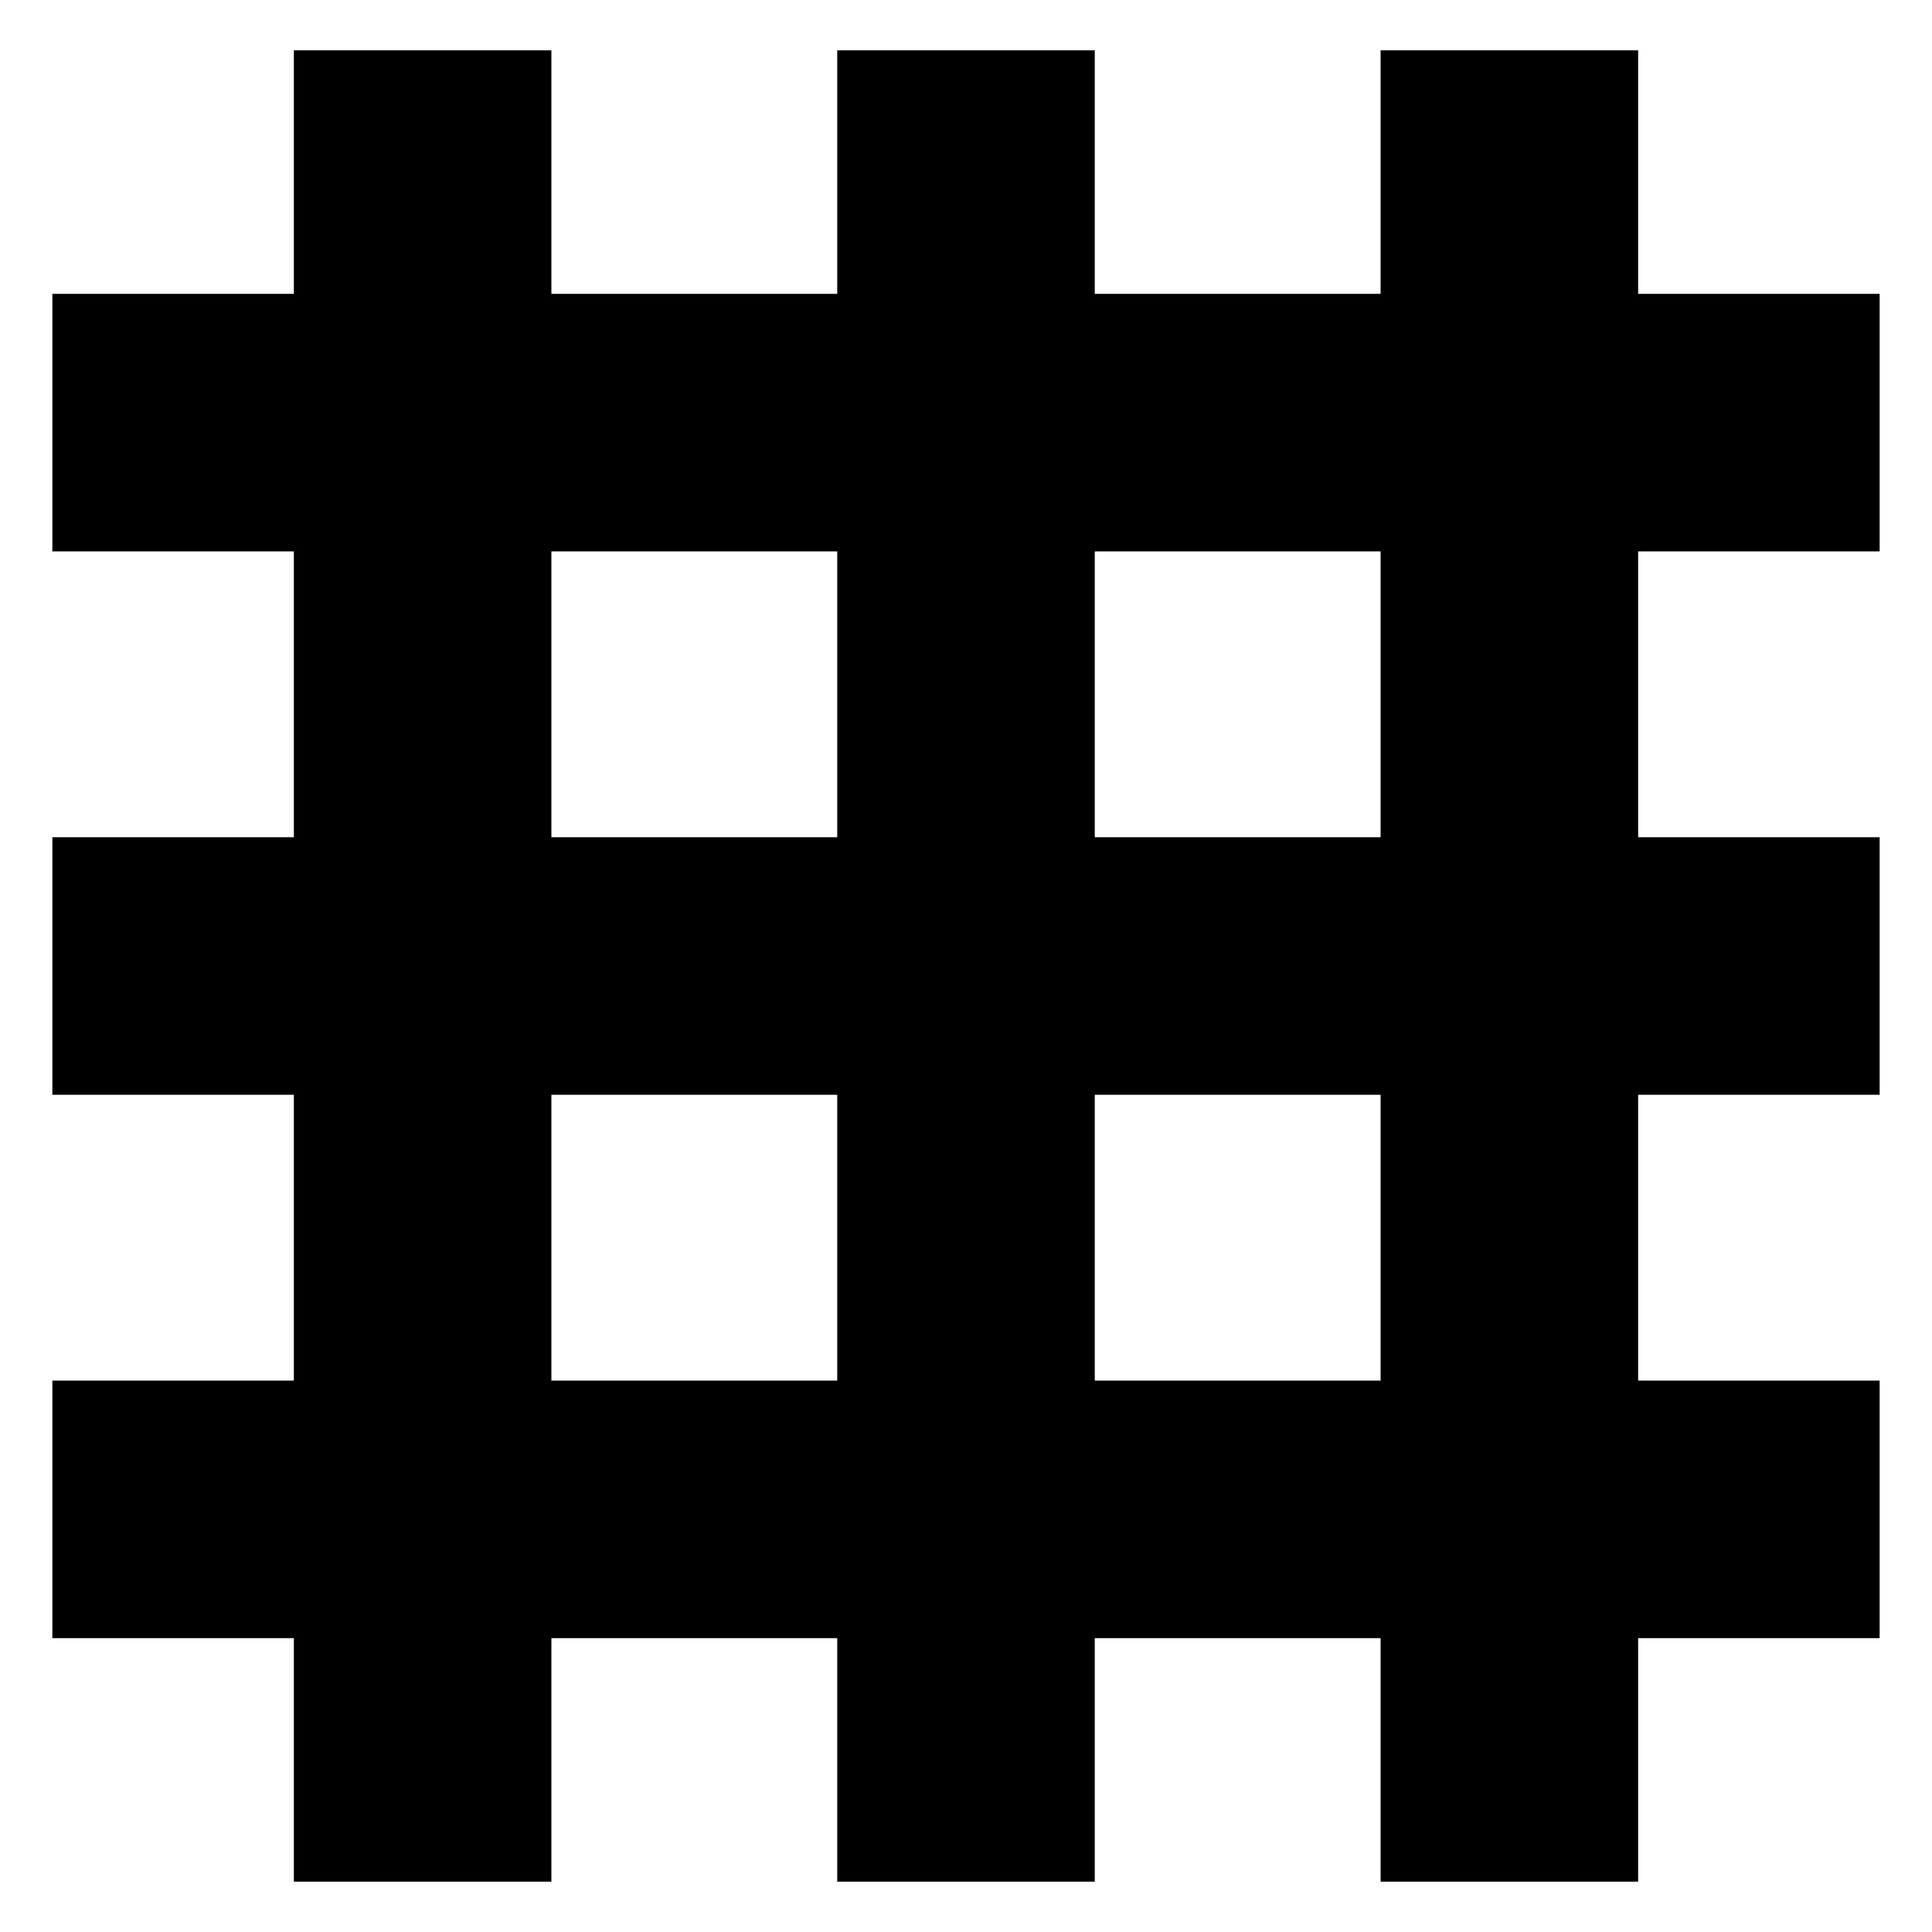 <svg xmlns="http://www.w3.org/2000/svg" height="20" width="20"><path d="M3.042 19.479v-2.521h-2.5v-2.666h2.5v-2.959h-2.5V8.667h2.5V5.708h-2.5V3.042h2.5V.521h2.666v2.521h2.959V.521h2.666v2.521h2.959V.521h2.666v2.521h2.5v2.666h-2.5v2.959h2.5v2.666h-2.5v2.959h2.5v2.666h-2.5v2.521h-2.666v-2.521h-2.959v2.521H8.667v-2.521H5.708v2.521Zm2.666-5.187h2.959v-2.959H5.708Zm5.625 0h2.959v-2.959h-2.959ZM5.708 8.667h2.959V5.708H5.708Zm5.625 0h2.959V5.708h-2.959Z"/></svg>